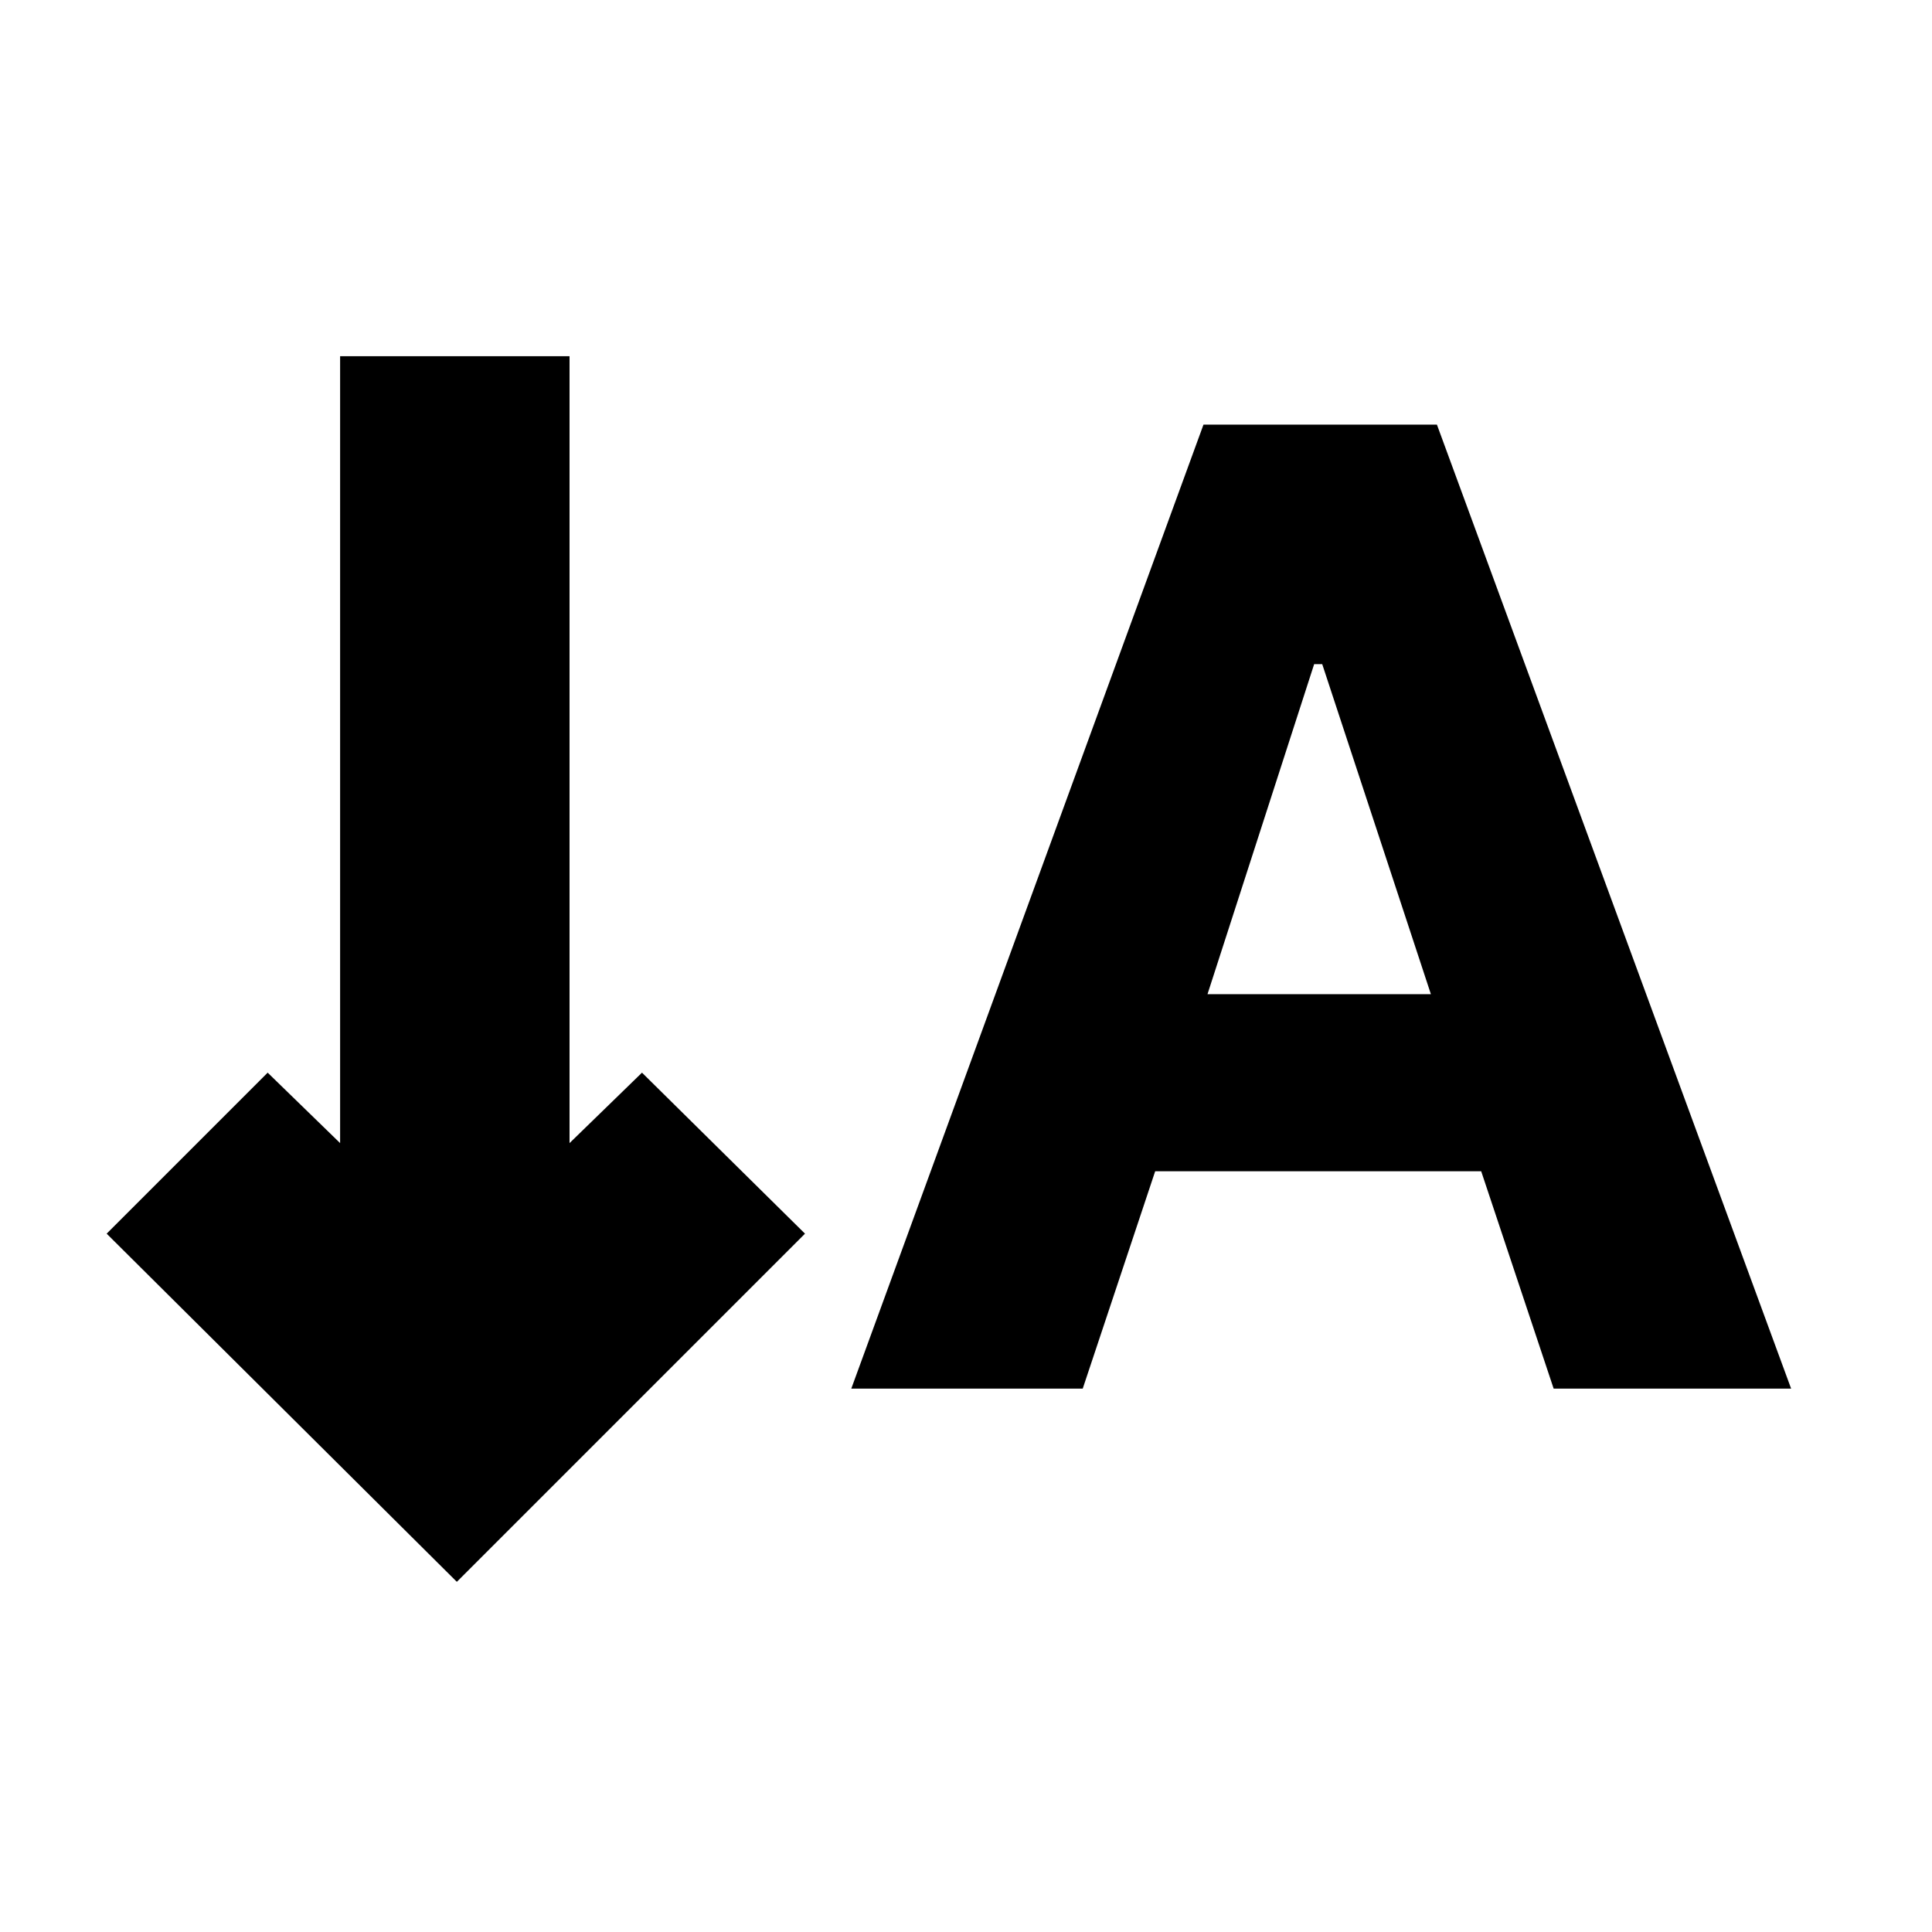 <svg xmlns="http://www.w3.org/2000/svg" height="24" width="24"><path d="M10.575 17.25 14.95 5.275H17.85L22.25 17.25H19.3L18.4 14.55H14.35L13.45 17.25ZM15 12.35H17.775L16.425 8.25H16.325ZM5.675 19.65 1.325 15.325 3.325 13.325 4.225 14.2V4.425H7.075V14.2L7.975 13.325L10 15.325Z"/></svg>